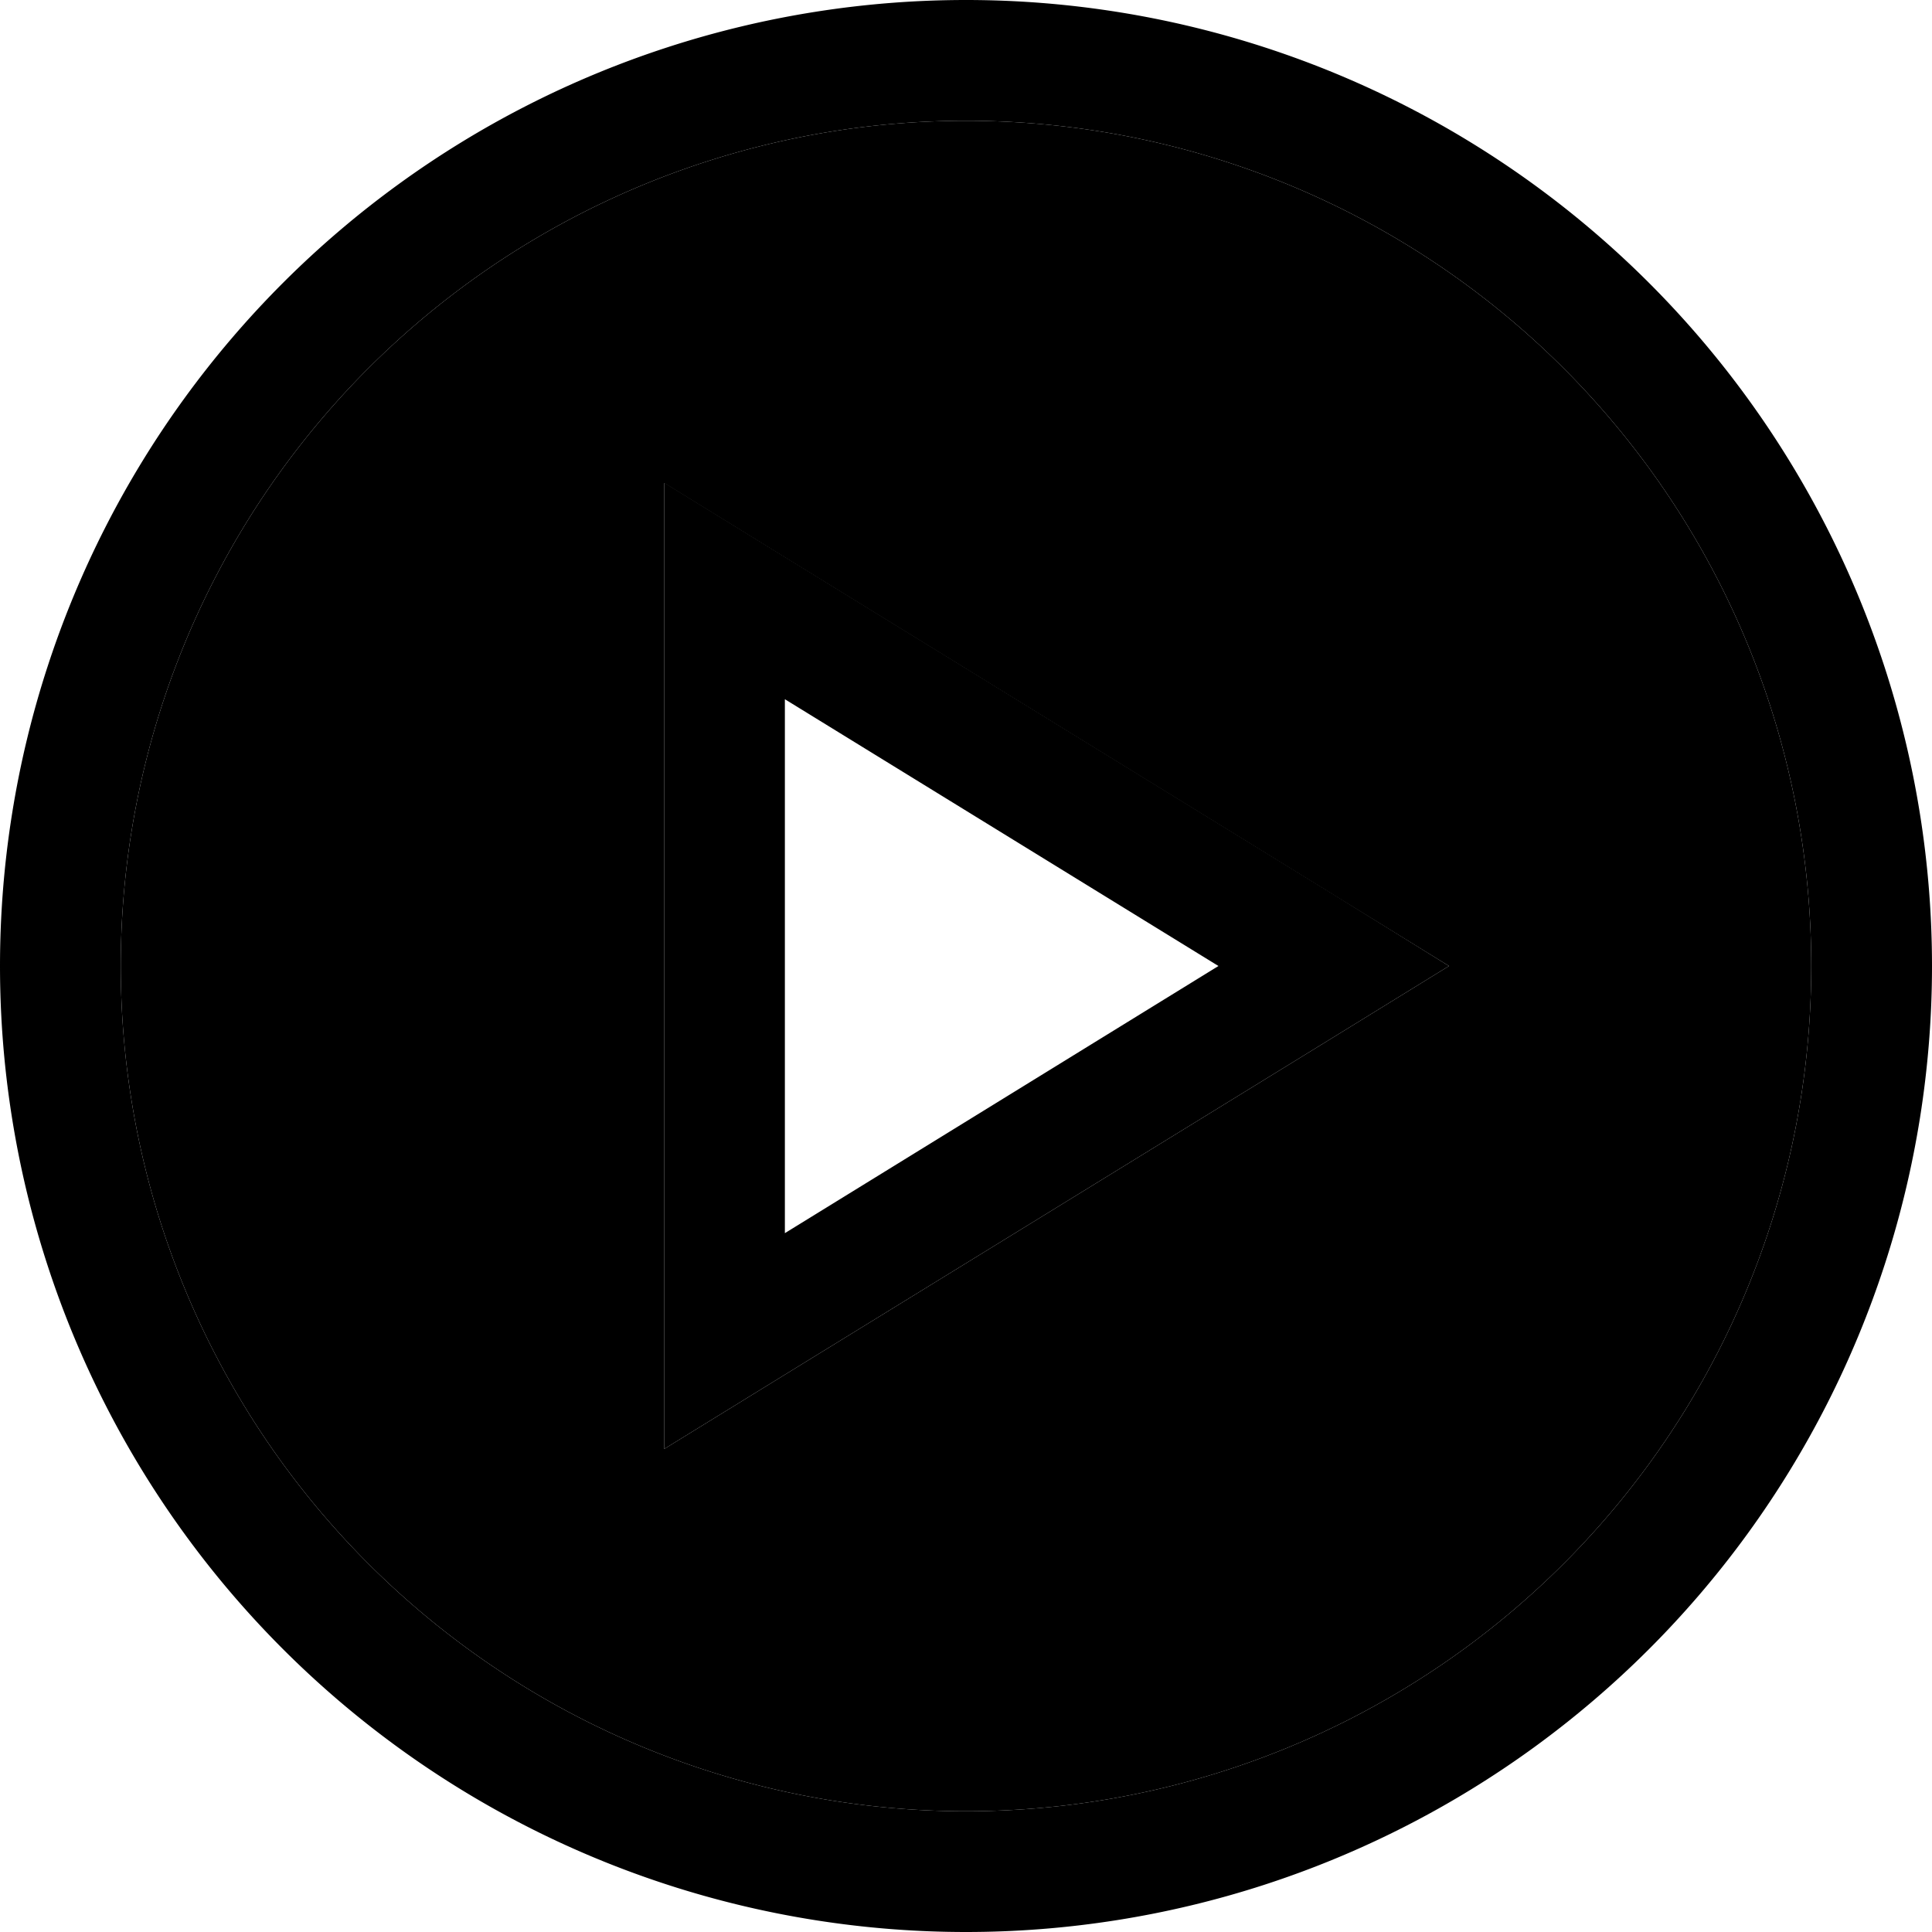 <svg xmlns="http://www.w3.org/2000/svg" width="24" height="24" viewBox="0 0 512 512"><path class="pr-icon-duotone-secondary" d="M32 256a224 224 0 1 0 448 0A224 224 0 1 0 32 256zM176 128l32 19.7 145.5 89.5L384 256l-30.5 18.8L208 364.3 176 384l0-37.6 0-180.9 0-37.6z"/><path class="pr-icon-duotone-primary" d="M480 256A224 224 0 1 0 32 256a224 224 0 1 0 448 0zM0 256a256 256 0 1 1 512 0A256 256 0 1 1 0 256zM208 364.3L176 384l0-37.6 0-180.9 0-37.6 32 19.7 145.5 89.5L384 256l-30.5 18.8L208 364.3zM322.9 256L208 185.3l0 141.5L322.9 256z"/></svg>